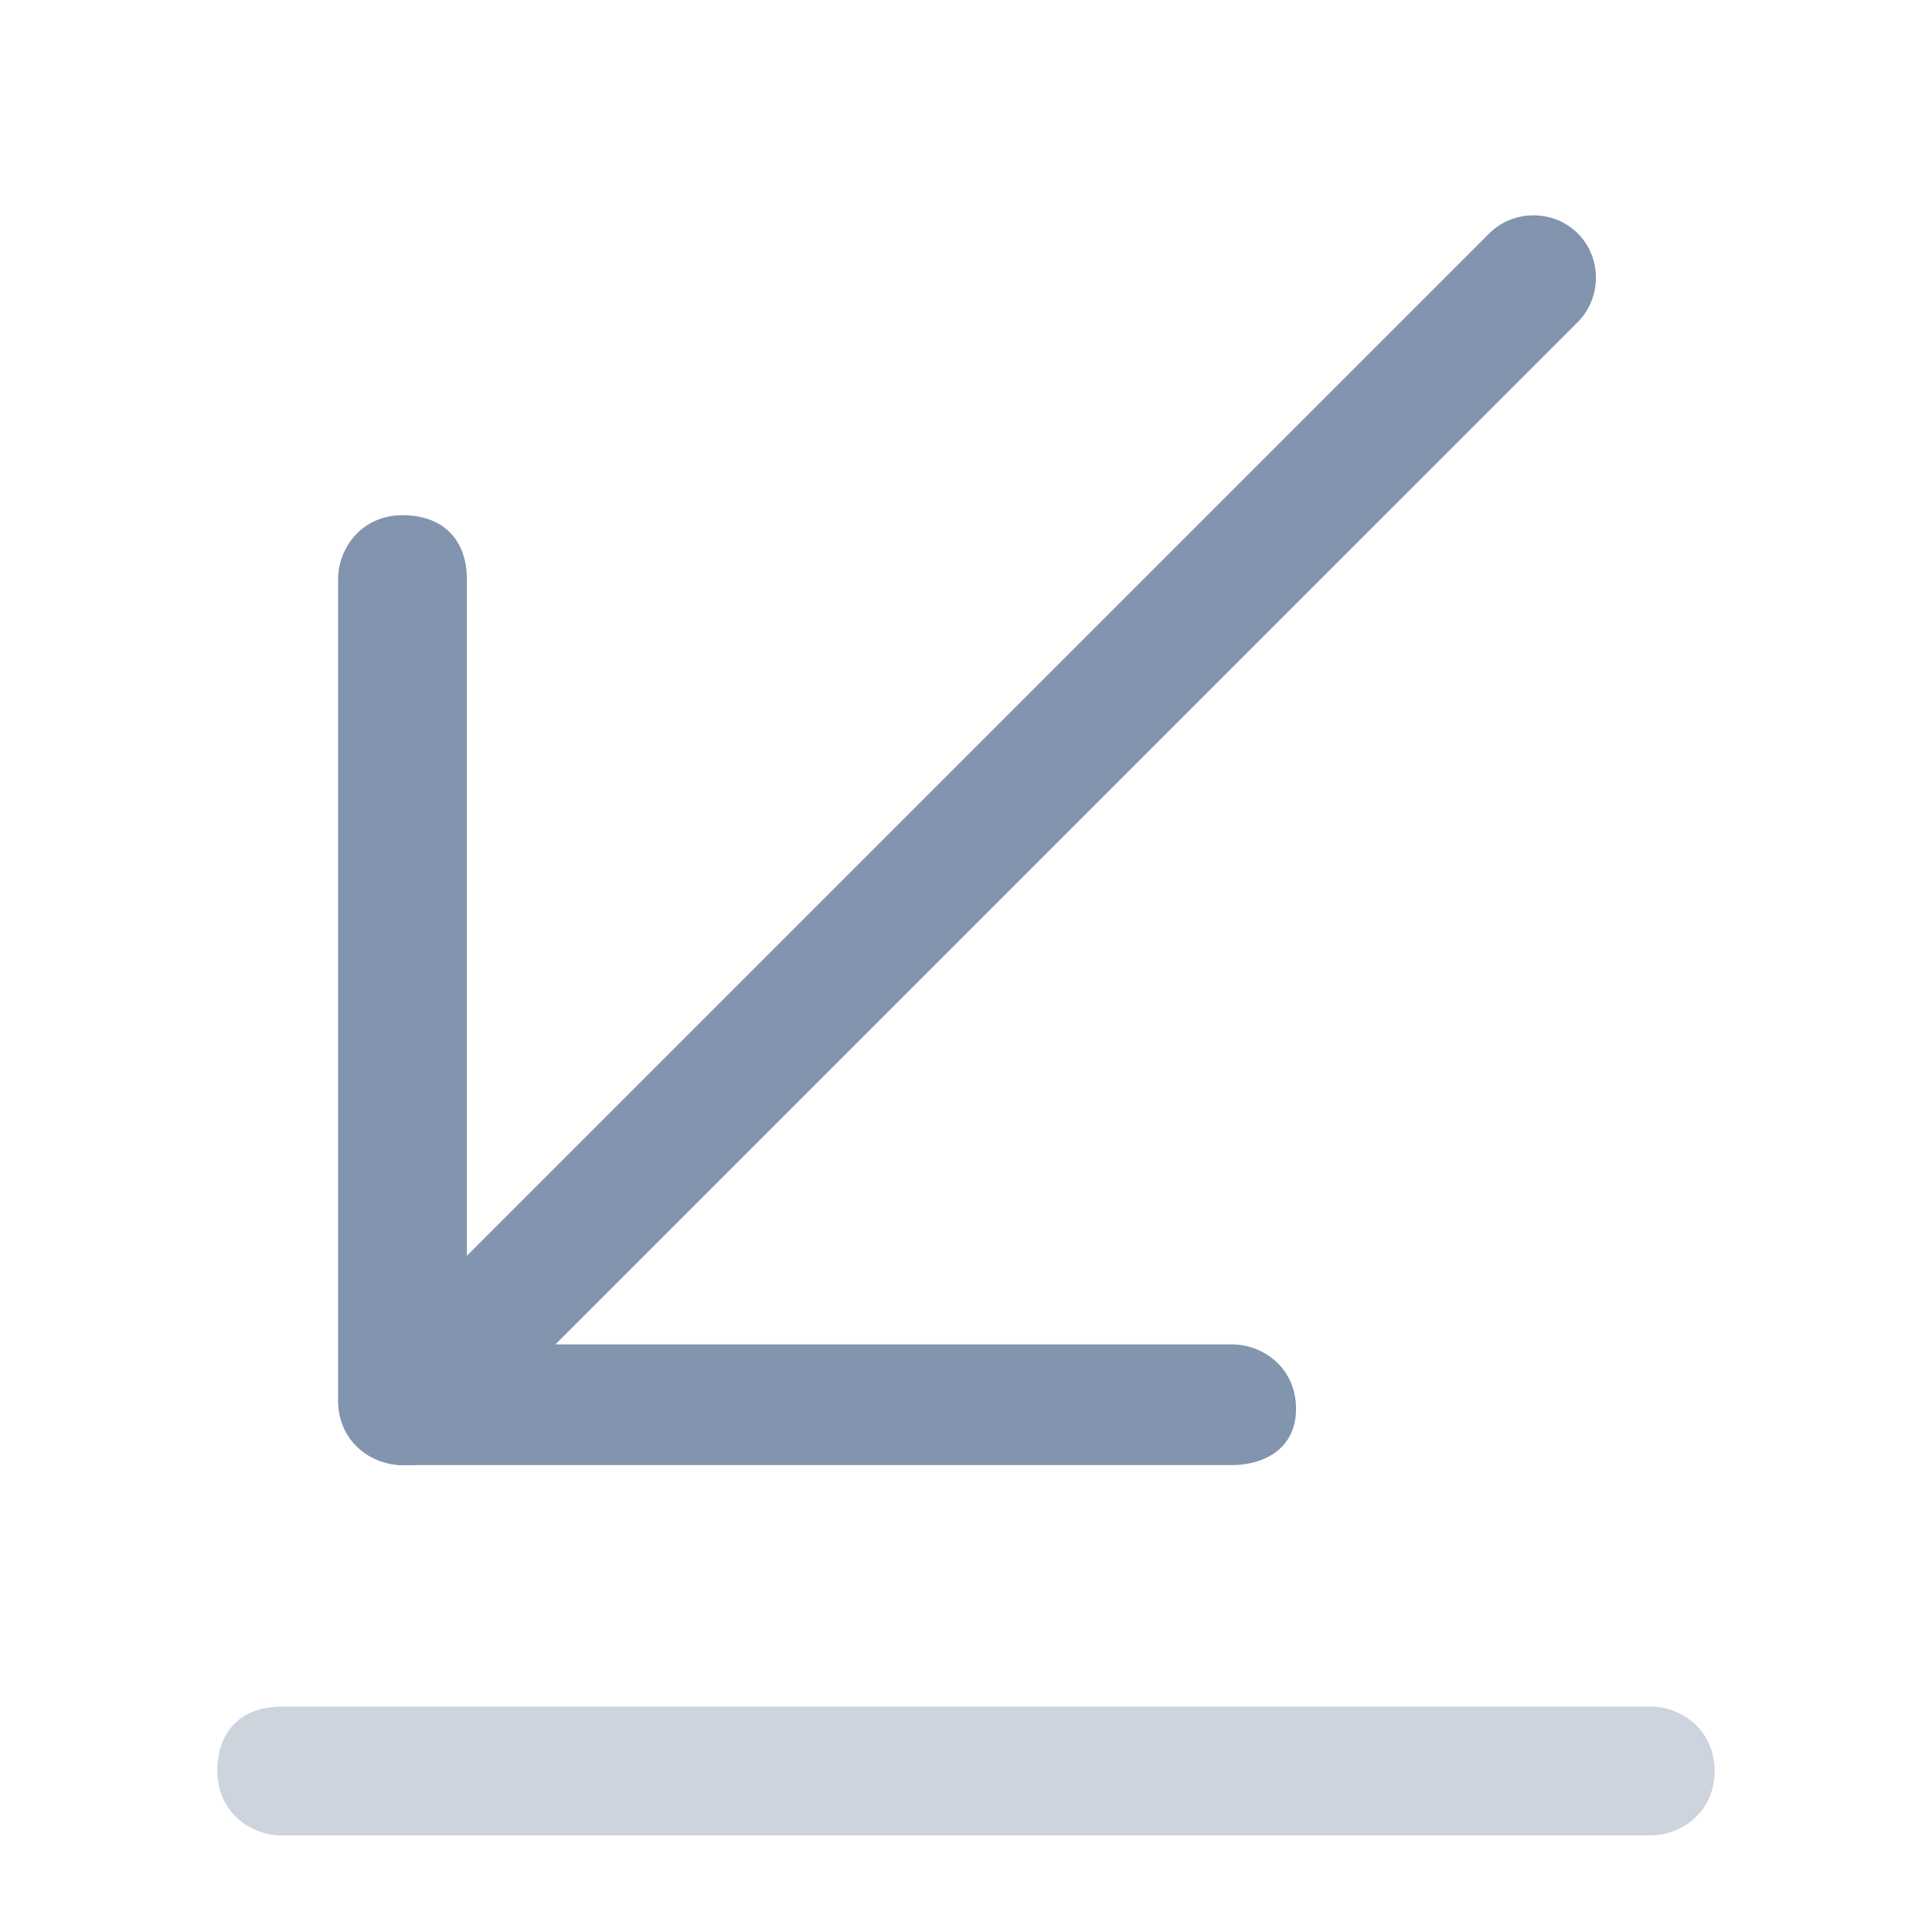 <svg width="24" height="24" viewBox="0 0 24 24" fill="none" xmlns="http://www.w3.org/2000/svg">
<path d="M5 18.2C4.8 18.2 4.6 18.1 4.5 18C4.2 17.7 4.2 17.2 4.5 16.9L18.5 2.9C18.8 2.6 19.3 2.6 19.6 2.9C19.9 3.2 19.9 3.7 19.6 4L5.6 18C5.4 18.2 5.2 18.2 5 18.2Z" fill="#8294AE"/>
<path d="M15.3 18.2H5C4.6 18.2 4.2 17.9 4.2 17.4V7.2C4.2 6.8 4.5 6.4 5 6.4C5.5 6.4 5.8 6.7 5.8 7.2V16.7H15.3C15.7 16.7 16.1 17 16.1 17.5C16.1 18 15.7 18.2 15.3 18.2Z" fill="#8294AE"/>
<path opacity="0.4" d="M20.5 22.8H3.5C3.1 22.8 2.7 22.5 2.7 22C2.7 21.5 3 21.2 3.5 21.2H20.5C20.9 21.2 21.3 21.5 21.3 22C21.3 22.5 20.9 22.8 20.5 22.8Z" fill="#8294AE"/>
</svg>

